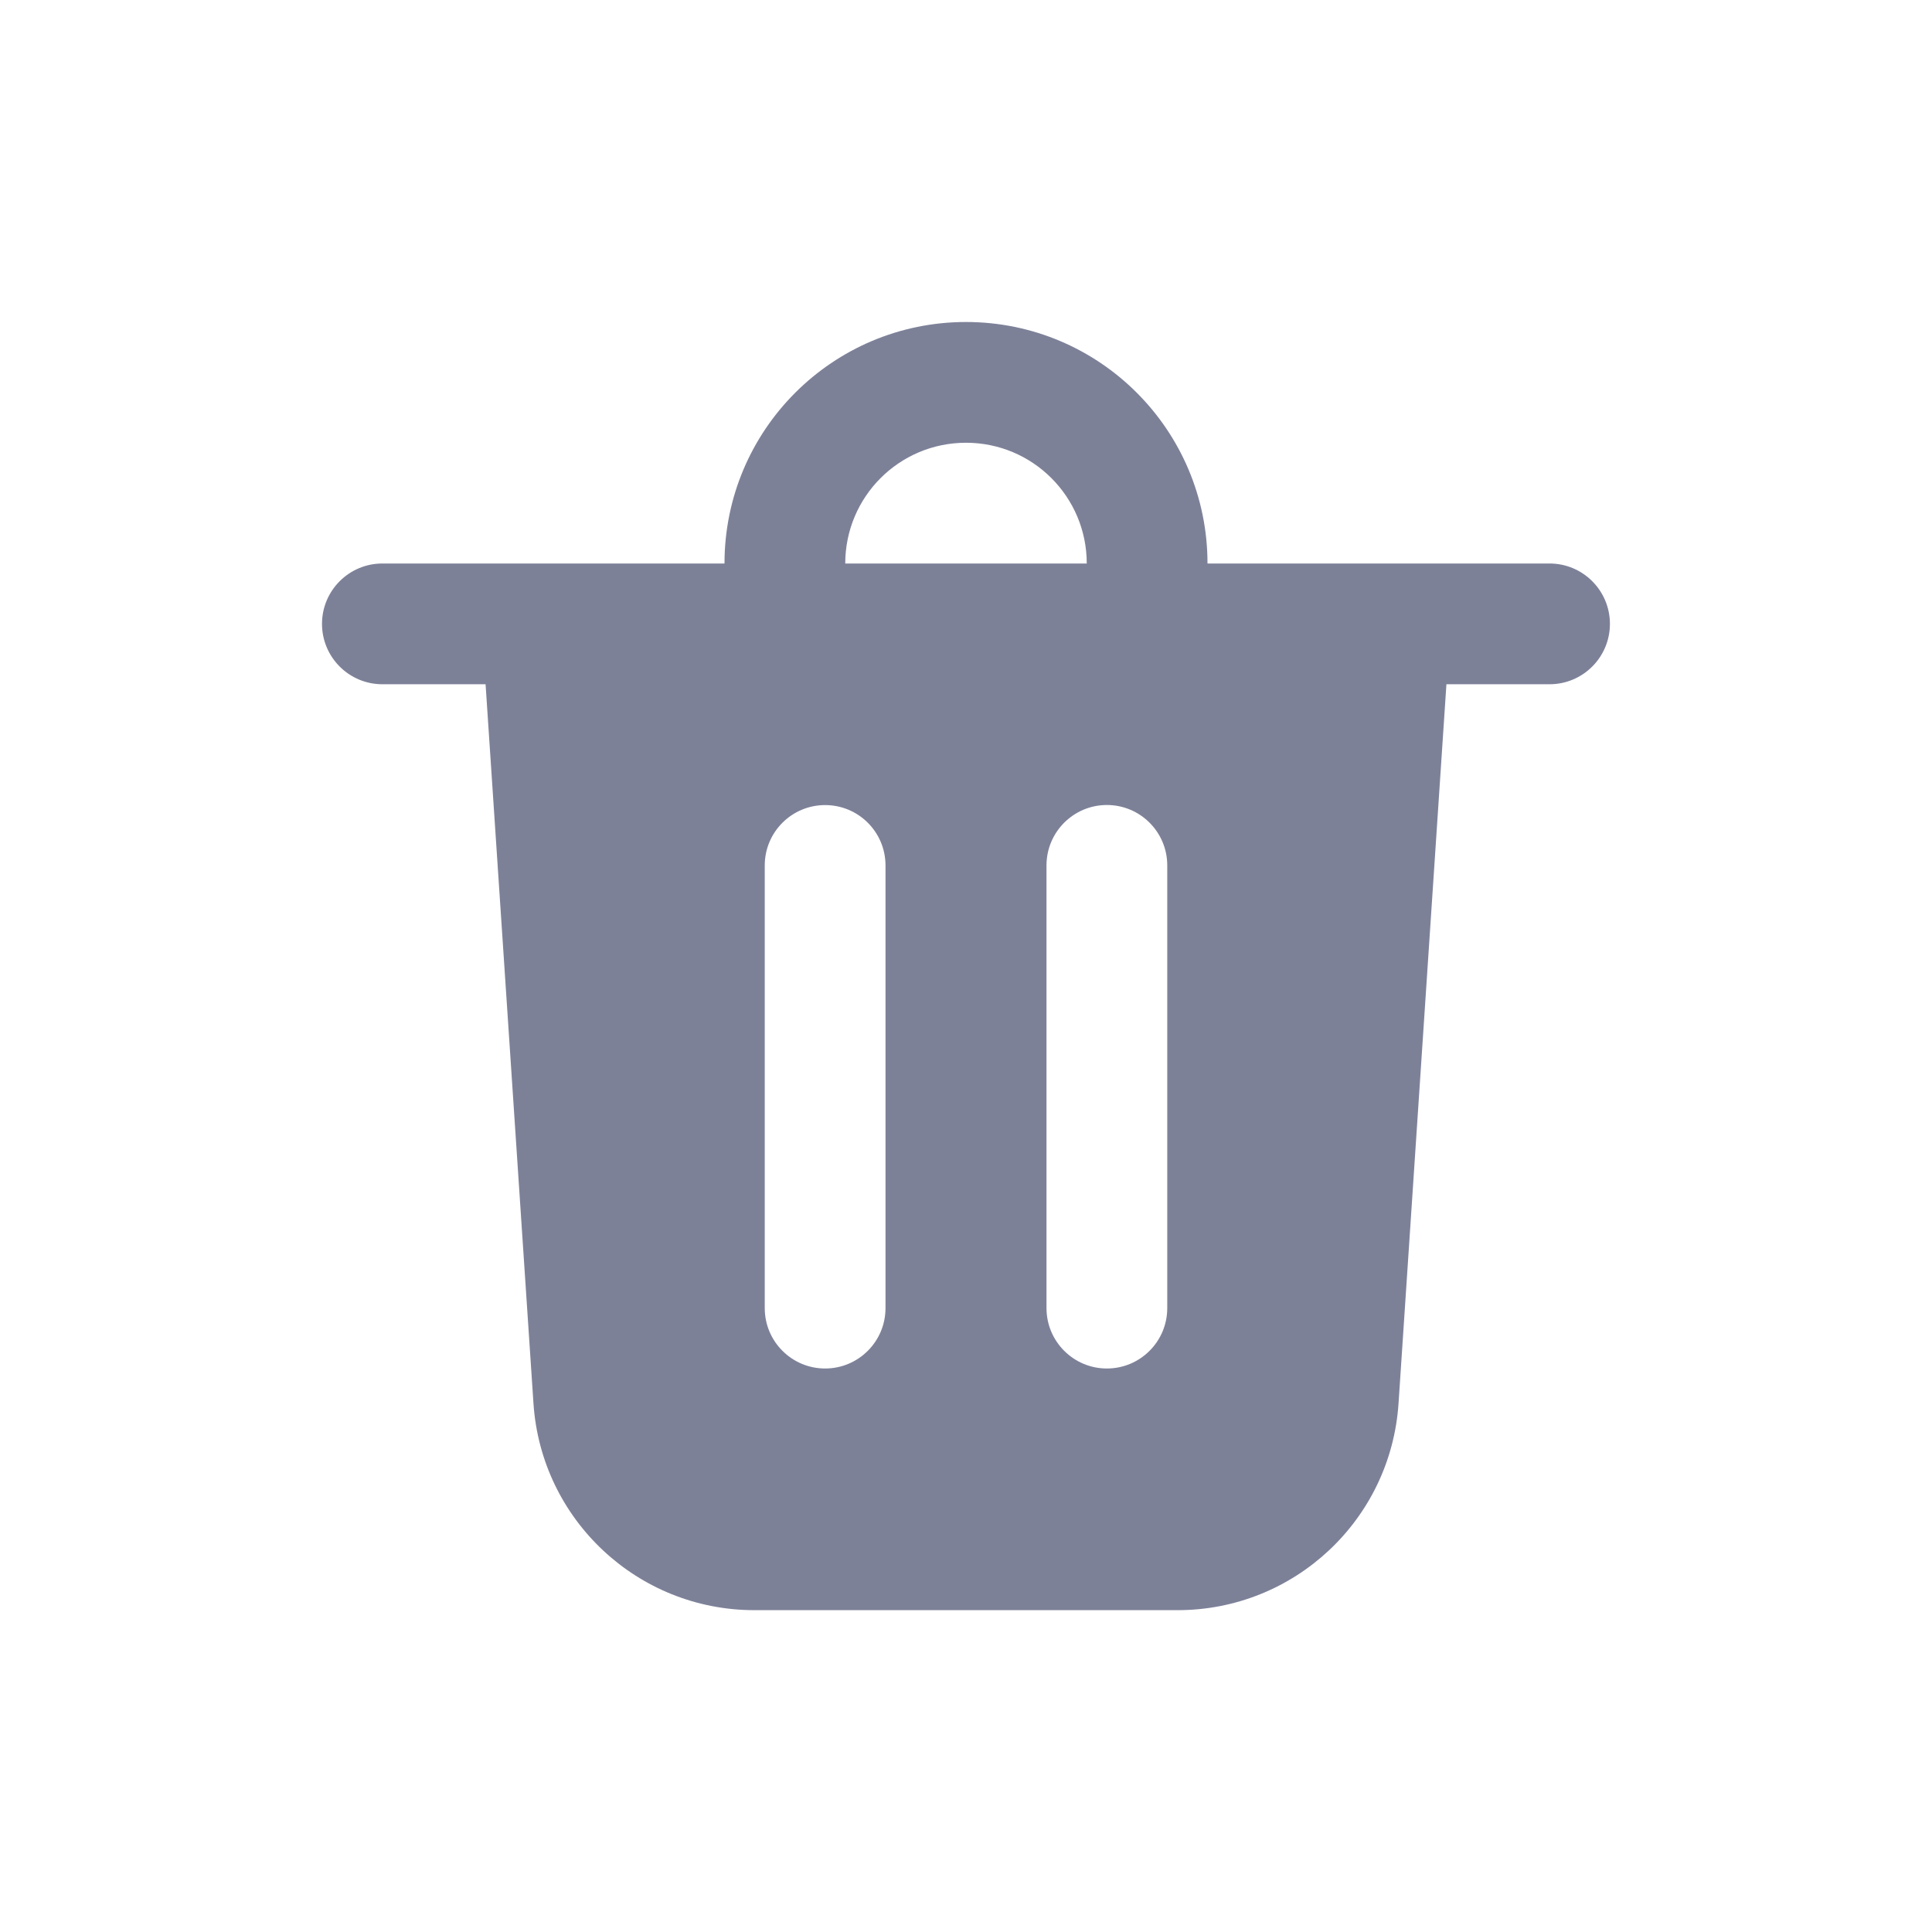<svg width="24" height="24" viewBox="0 0 24 24" fill="none" xmlns="http://www.w3.org/2000/svg">
<path fill-rule="evenodd" clip-rule="evenodd" d="M9 7C9 5.343 10.343 4 12 4C13.657 4 15 5.343 15 7H13.5C13.5 6.171 12.829 5.5 12 5.5C11.171 5.5 10.5 6.171 10.5 7H9ZM6.032 8.5L6.627 17.435C6.724 18.88 7.923 20.002 9.371 20.002H14.629C16.077 20.002 17.276 18.88 17.373 17.435L17.968 8.5H19.249C19.663 8.5 19.999 8.164 19.999 7.75C19.999 7.336 19.663 7 19.249 7H4.75C4.336 7 4 7.336 4 7.75C4 8.164 4.336 8.5 4.75 8.5H6.032ZM10.25 10.001C10.664 10.001 11 10.336 11 10.751L11 16.25C11 16.664 10.664 17 10.25 17C9.836 17 9.5 16.664 9.5 16.25L9.5 10.751C9.5 10.336 9.836 10.001 10.25 10.001ZM14.5 16.25V10.75C14.5 10.336 14.164 10 13.75 10C13.336 10 13 10.336 13 10.75V16.25C13 16.664 13.336 17 13.75 17C14.164 17 14.5 16.664 14.5 16.25Z" fill="#7D8198"/>
</svg>
